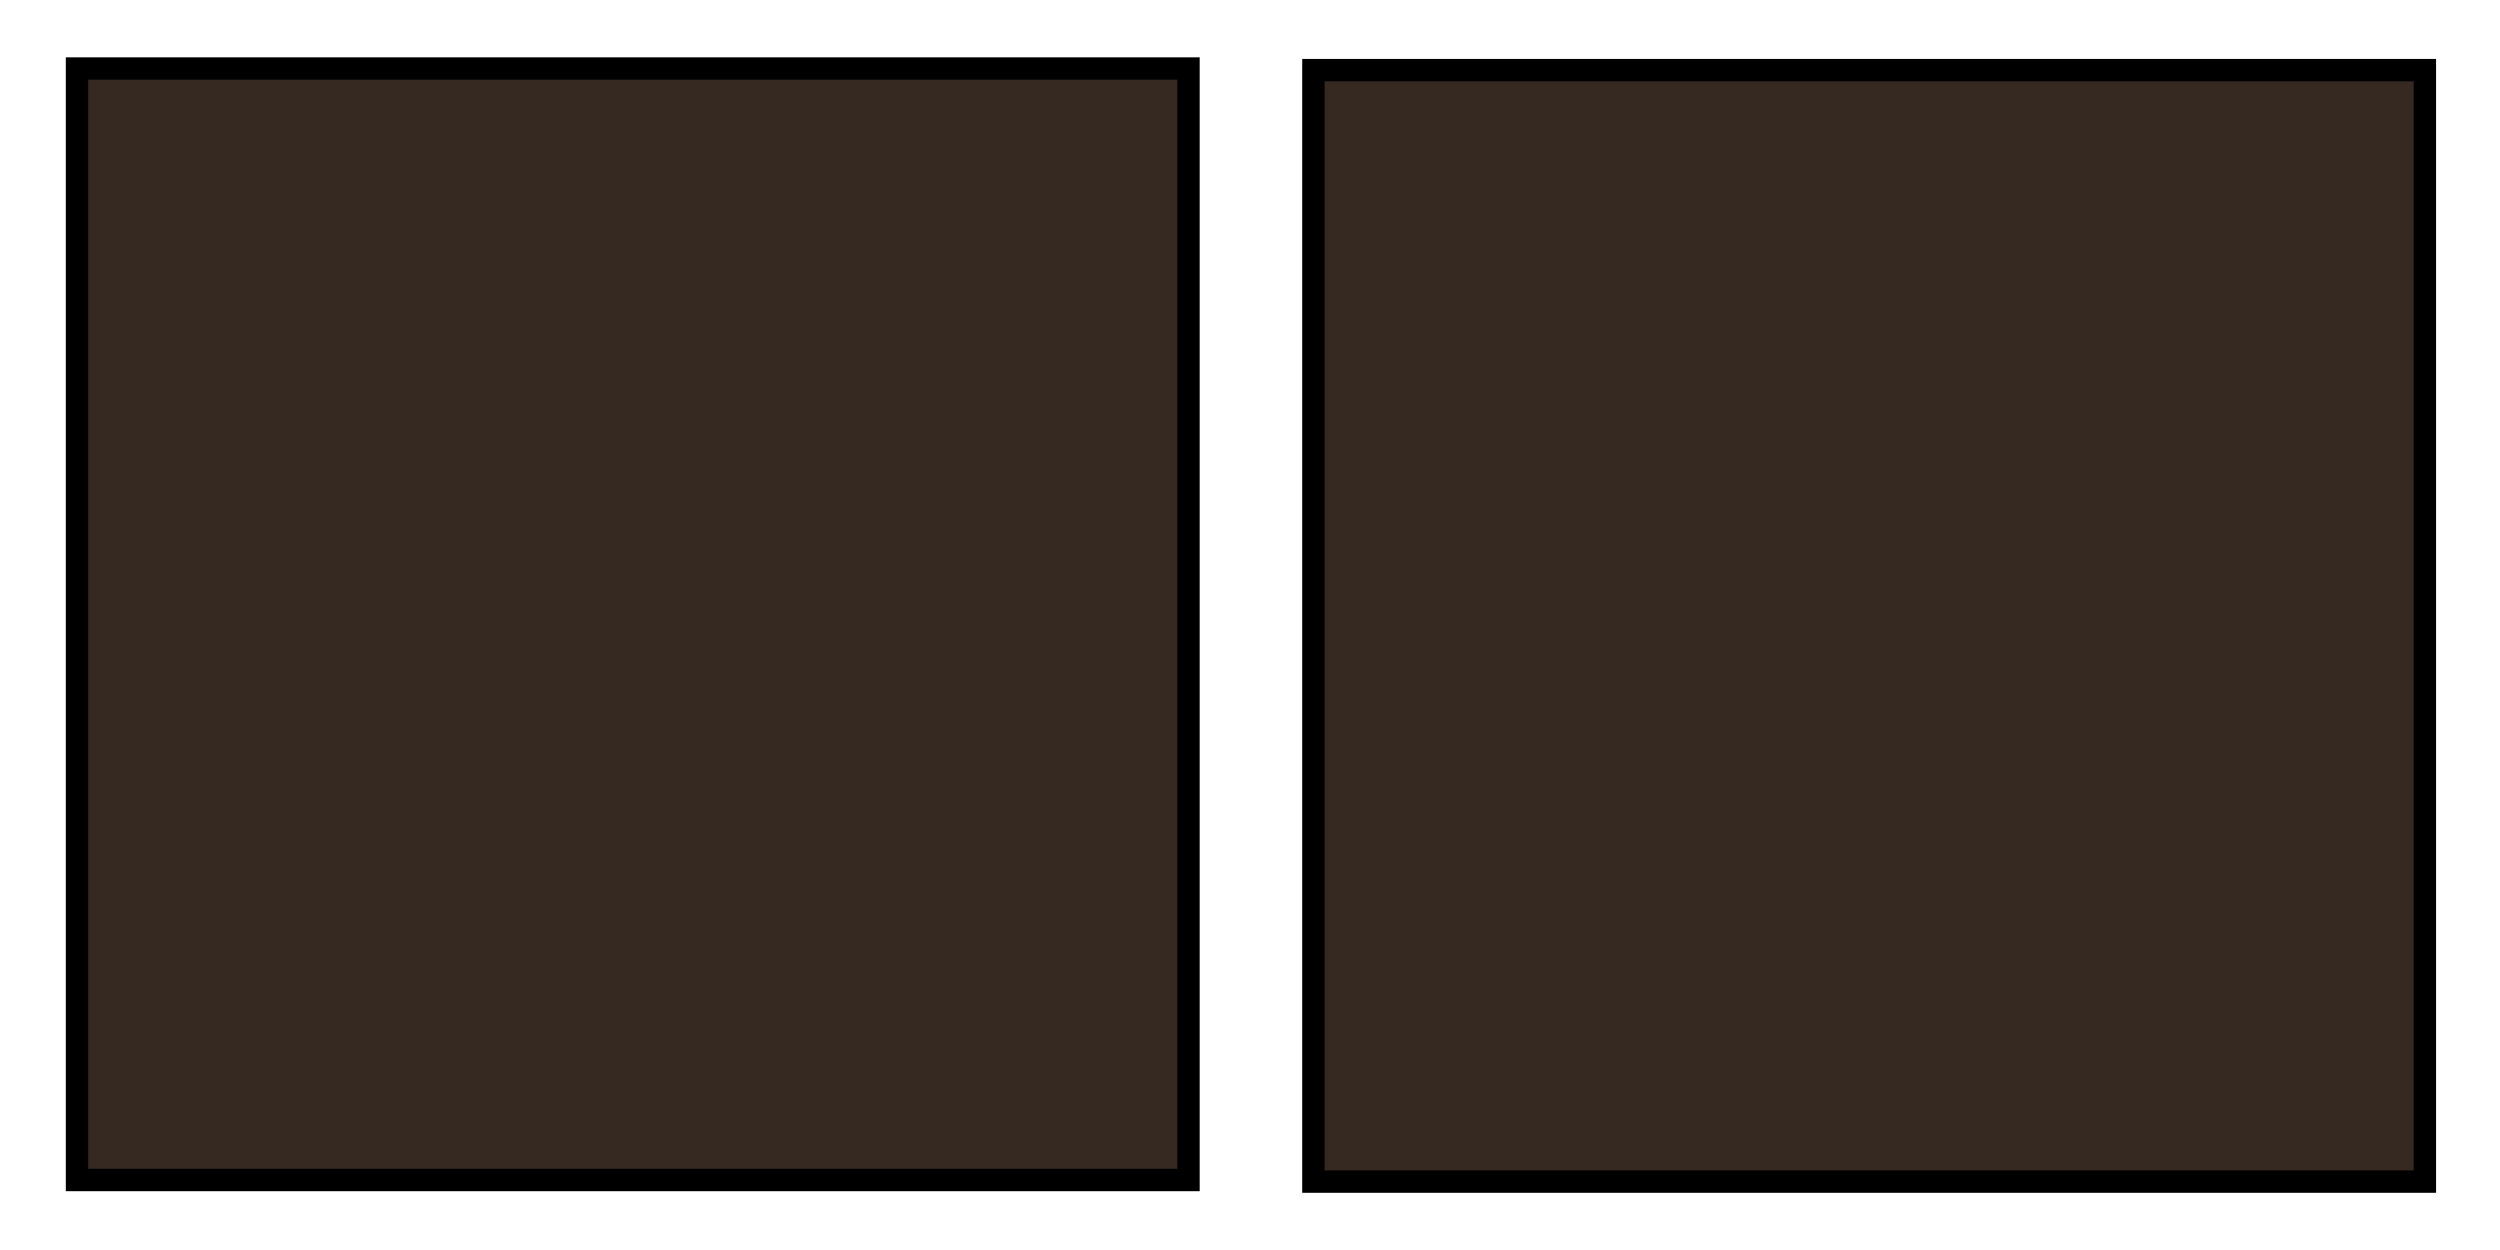 <?xml version="1.0" encoding="UTF-8" standalone="no"?>
<!-- Created with Inkscape (http://www.inkscape.org/) -->

<svg
   width="26.458mm"
   height="13.229mm"
   viewBox="0 0 26.458 13.229"
   version="1.1"
   id="svg5"
   xmlns="http://www.w3.org/2000/svg"
   xmlns:svg="http://www.w3.org/2000/svg">
  <defs
     id="defs2" />
  <g
     id="layer1"
     transform="translate(-1.007)">
    <rect
       style="fill:#362921;fill-opacity:1;stroke:currentColor;stroke-width:0.237;stroke-linecap:round;stroke-opacity:1"
       id="rect479"
       width="11.763"
       height="11.763"
       x="1.822"
       y="0.725" />
    <rect
       style="fill:#362921;fill-opacity:1;stroke:currentColor;stroke-width:0.237;stroke-linecap:round;stroke-opacity:1"
       id="rect479-3"
       width="11.763"
       height="11.763"
       x="14.907"
       y="0.742" />
  </g>
</svg>
